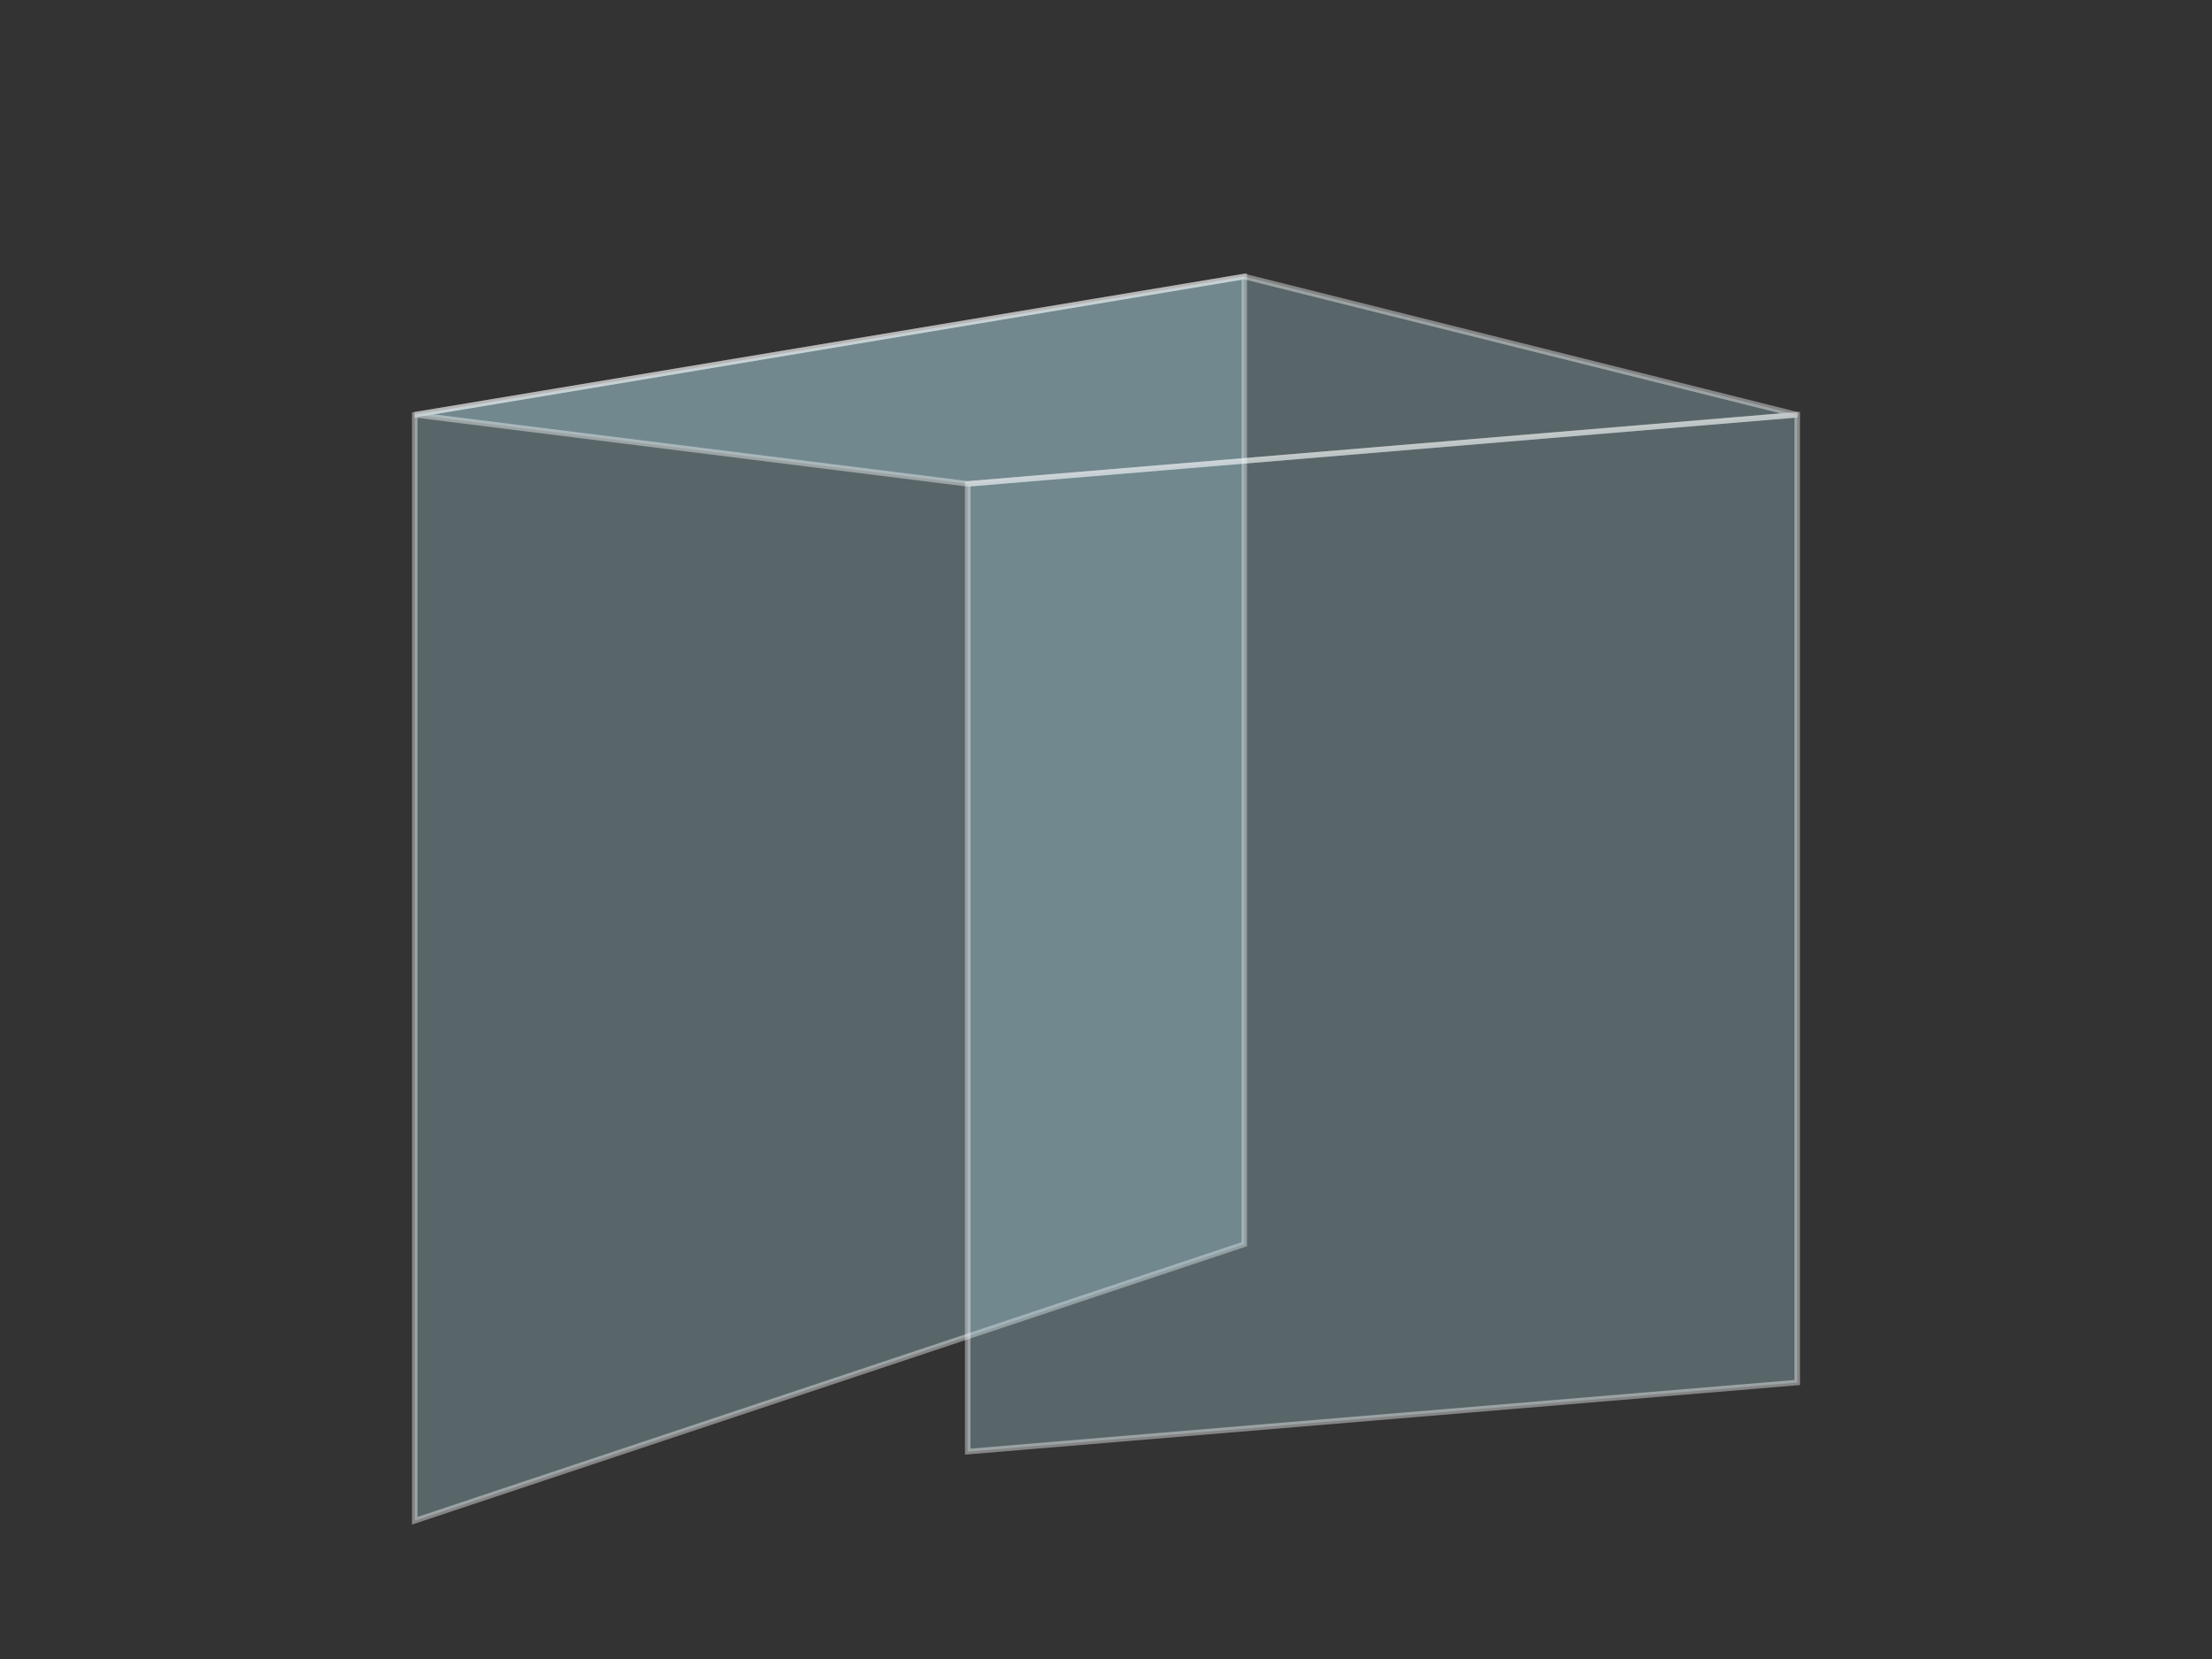 <svg viewBox="0 0 800 600" xmlns="http://www.w3.org/2000/svg">
  <rect x="0" y="0" width="800" height="600" fill="#333333" stroke="none"/>
  <!-- Side Glass -->
  <path d="M 150 150 L 450 100 L 450 450 L 150 550 Z" fill="rgba(173, 216, 230, 0.3)" stroke="rgba(255, 255, 255, 0.4)" stroke-width="2"/>
  <!-- Front Glass -->
  <path d="M 150 150 L 350 175 L 650 150 L 450 100 Z" fill="rgba(173, 216, 230, 0.3)" stroke="rgba(255, 255, 255, 0.4)" stroke-width="2"/>
  <path d="M 350 175 L 350 525 L 650 500 L 650 150 Z" fill="rgba(173, 216, 230, 0.3)" stroke="rgba(255, 255, 255, 0.4)" stroke-width="2"/>
</svg>

